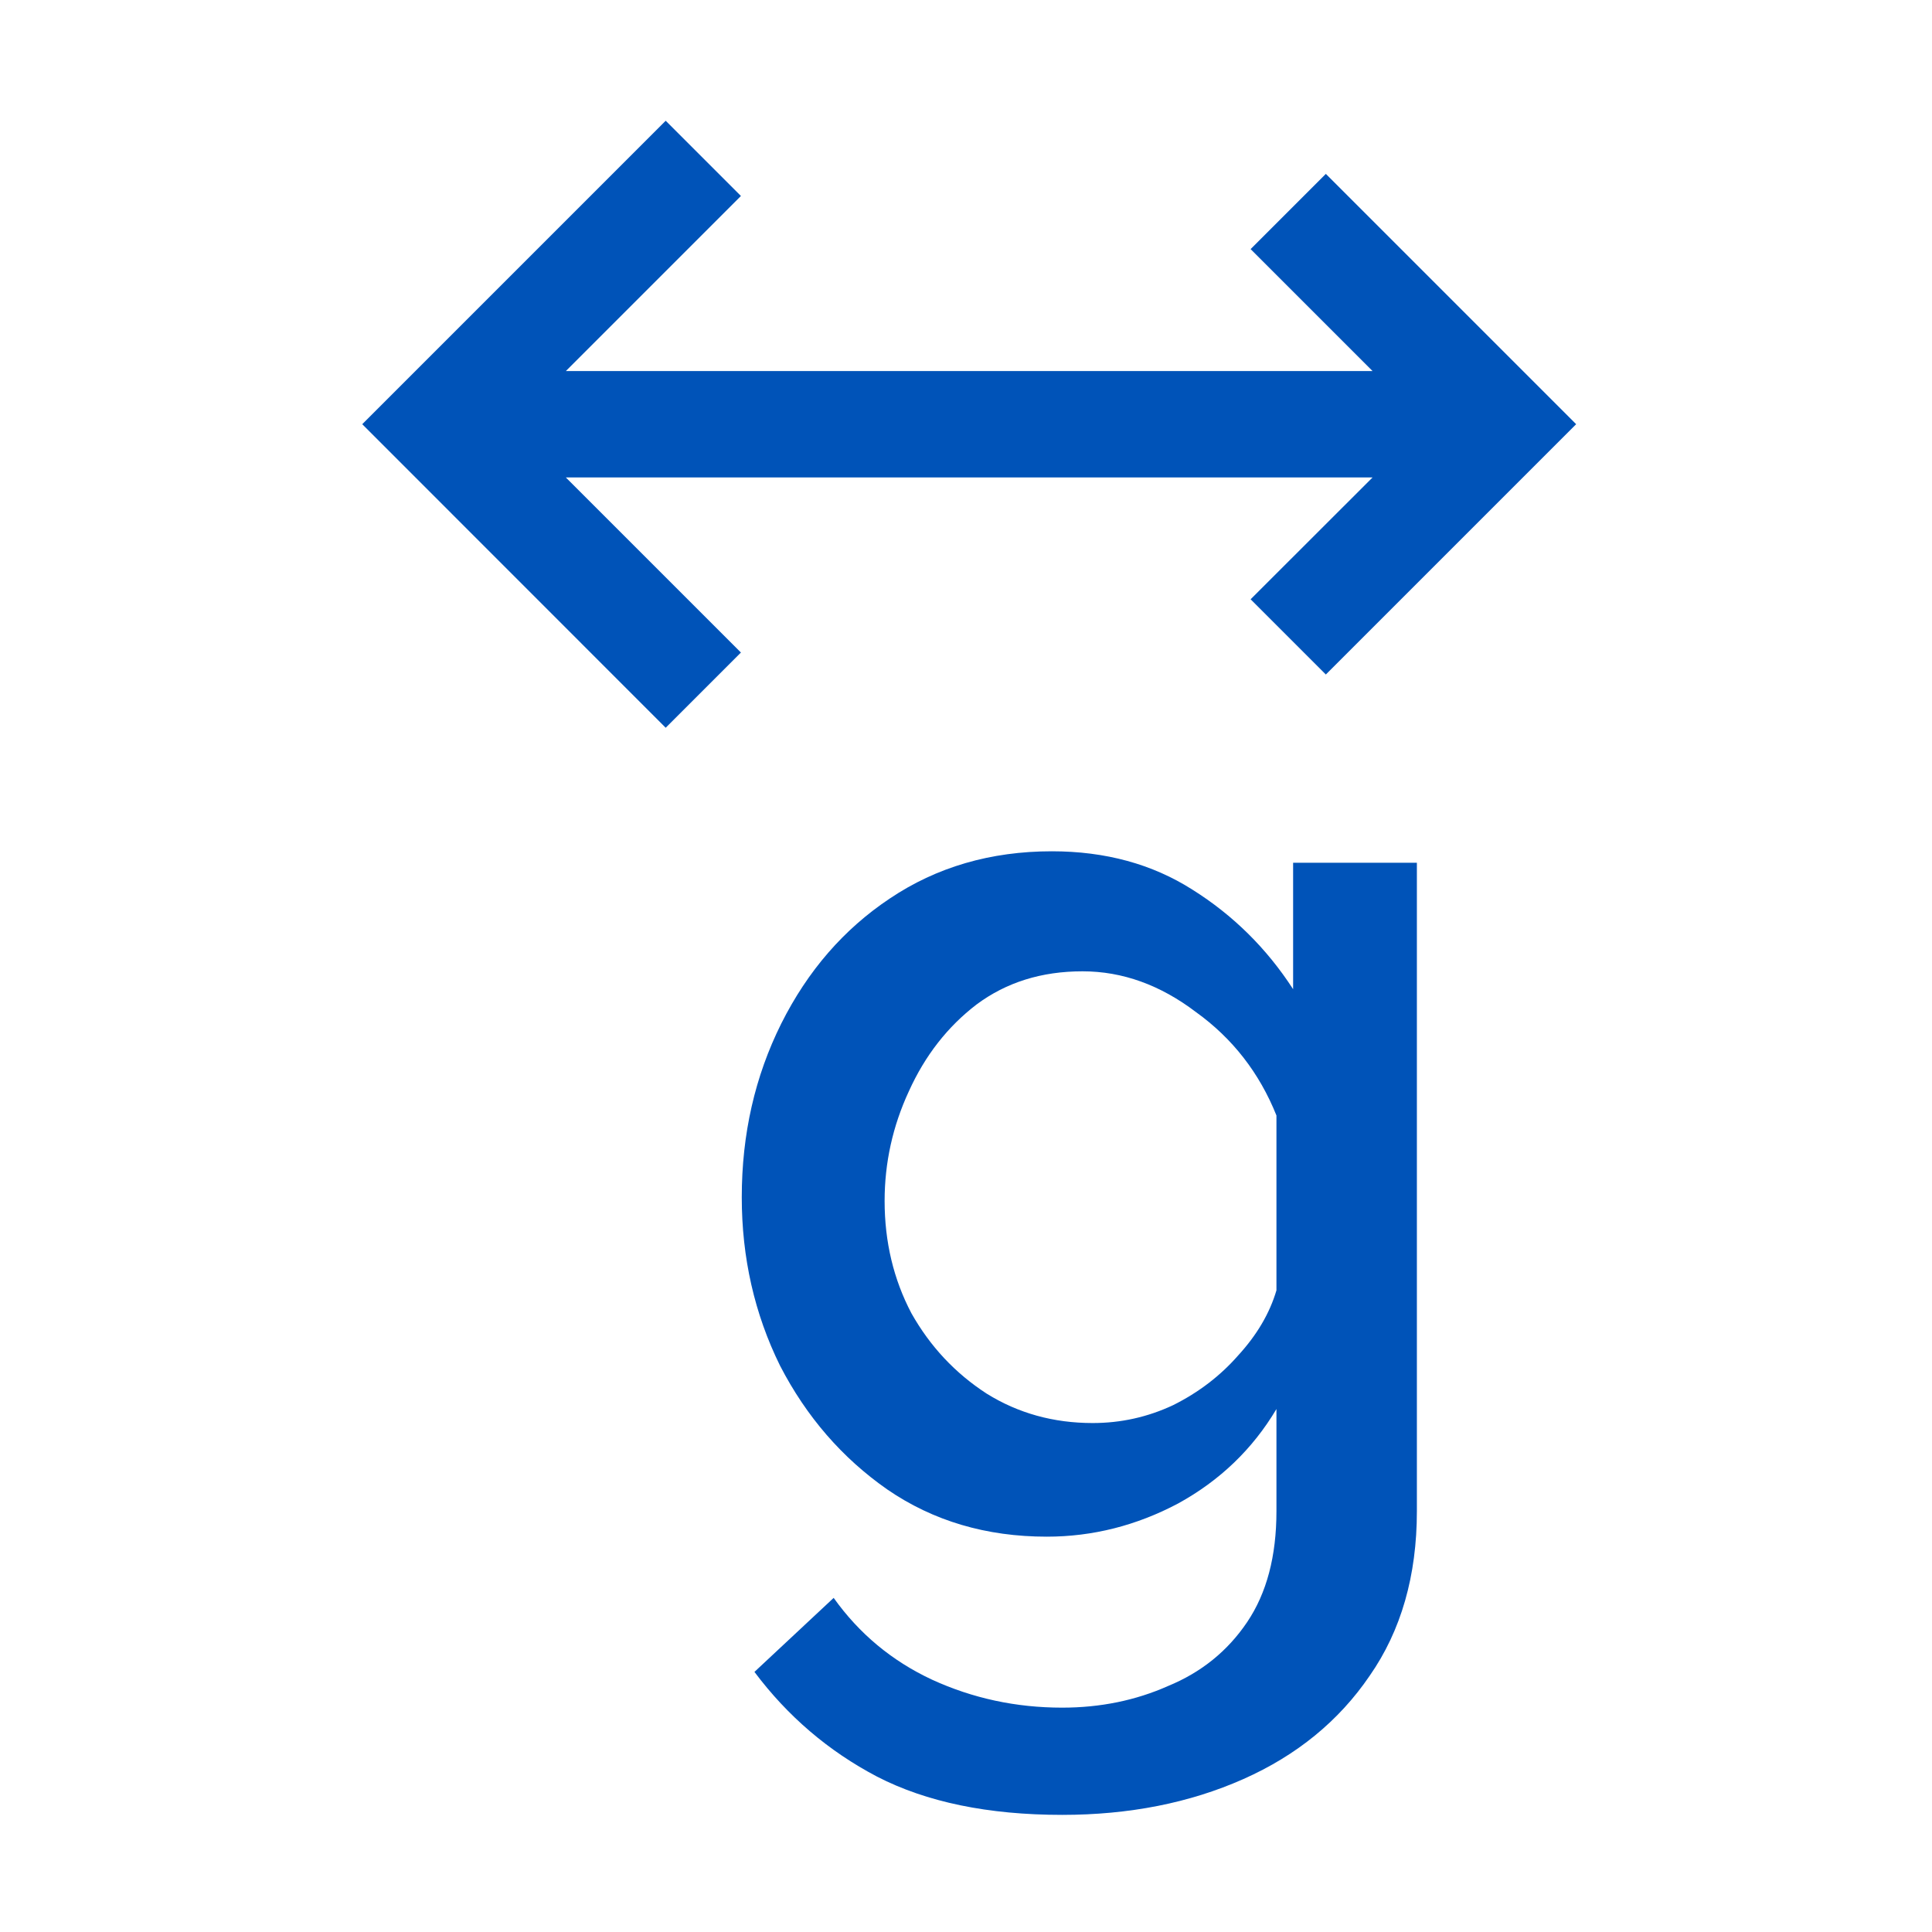 <svg width="16" height="16" viewBox="0 0 16 16" fill="none" xmlns="http://www.w3.org/2000/svg">
  <path
    d="M5.513 1L3 3.513L5.513 6.027L6.136 5.404L4.686 3.954H11.367L10.357 4.963L10.98 5.586L13.053 3.513L10.98 1.44L10.357 2.063L11.367 3.073H4.686L6.136 1.623L5.513 1Z"
    fill="#0053b8"></path>
  <path fill-rule="evenodd" clip-rule="evenodd"
    d="M7.348 12.335C7.728 12.596 8.168 12.726 8.669 12.726C9.049 12.726 9.412 12.634 9.757 12.451C10.103 12.261 10.374 12 10.571 11.669V12.515C10.571 12.888 10.49 13.194 10.328 13.434C10.166 13.674 9.948 13.85 9.673 13.963C9.405 14.082 9.113 14.142 8.796 14.142C8.415 14.142 8.056 14.065 7.718 13.91C7.386 13.755 7.115 13.529 6.904 13.233L6.248 13.846C6.523 14.213 6.861 14.502 7.263 14.713C7.672 14.924 8.183 15.03 8.796 15.03C9.352 15.03 9.852 14.931 10.296 14.734C10.74 14.537 11.089 14.251 11.343 13.878C11.603 13.505 11.734 13.05 11.734 12.515V7.145H10.709V8.192C10.49 7.854 10.212 7.579 9.874 7.367C9.542 7.156 9.155 7.05 8.711 7.05C8.204 7.05 7.756 7.181 7.369 7.441C6.988 7.695 6.689 8.04 6.47 8.477C6.252 8.914 6.143 9.393 6.143 9.915C6.143 10.415 6.248 10.88 6.46 11.31C6.678 11.732 6.974 12.074 7.348 12.335ZM9.715 11.637C9.504 11.736 9.282 11.785 9.049 11.785C8.725 11.785 8.433 11.704 8.172 11.542C7.911 11.373 7.703 11.151 7.548 10.876C7.4 10.595 7.326 10.284 7.326 9.946C7.326 9.629 7.393 9.326 7.527 9.037C7.661 8.741 7.848 8.502 8.087 8.319C8.334 8.135 8.626 8.044 8.965 8.044C9.296 8.044 9.609 8.157 9.905 8.382C10.208 8.6 10.43 8.886 10.571 9.238V10.686C10.515 10.876 10.409 11.056 10.254 11.225C10.106 11.394 9.926 11.532 9.715 11.637Z"
    fill="#0053b8"></path>
</svg>
